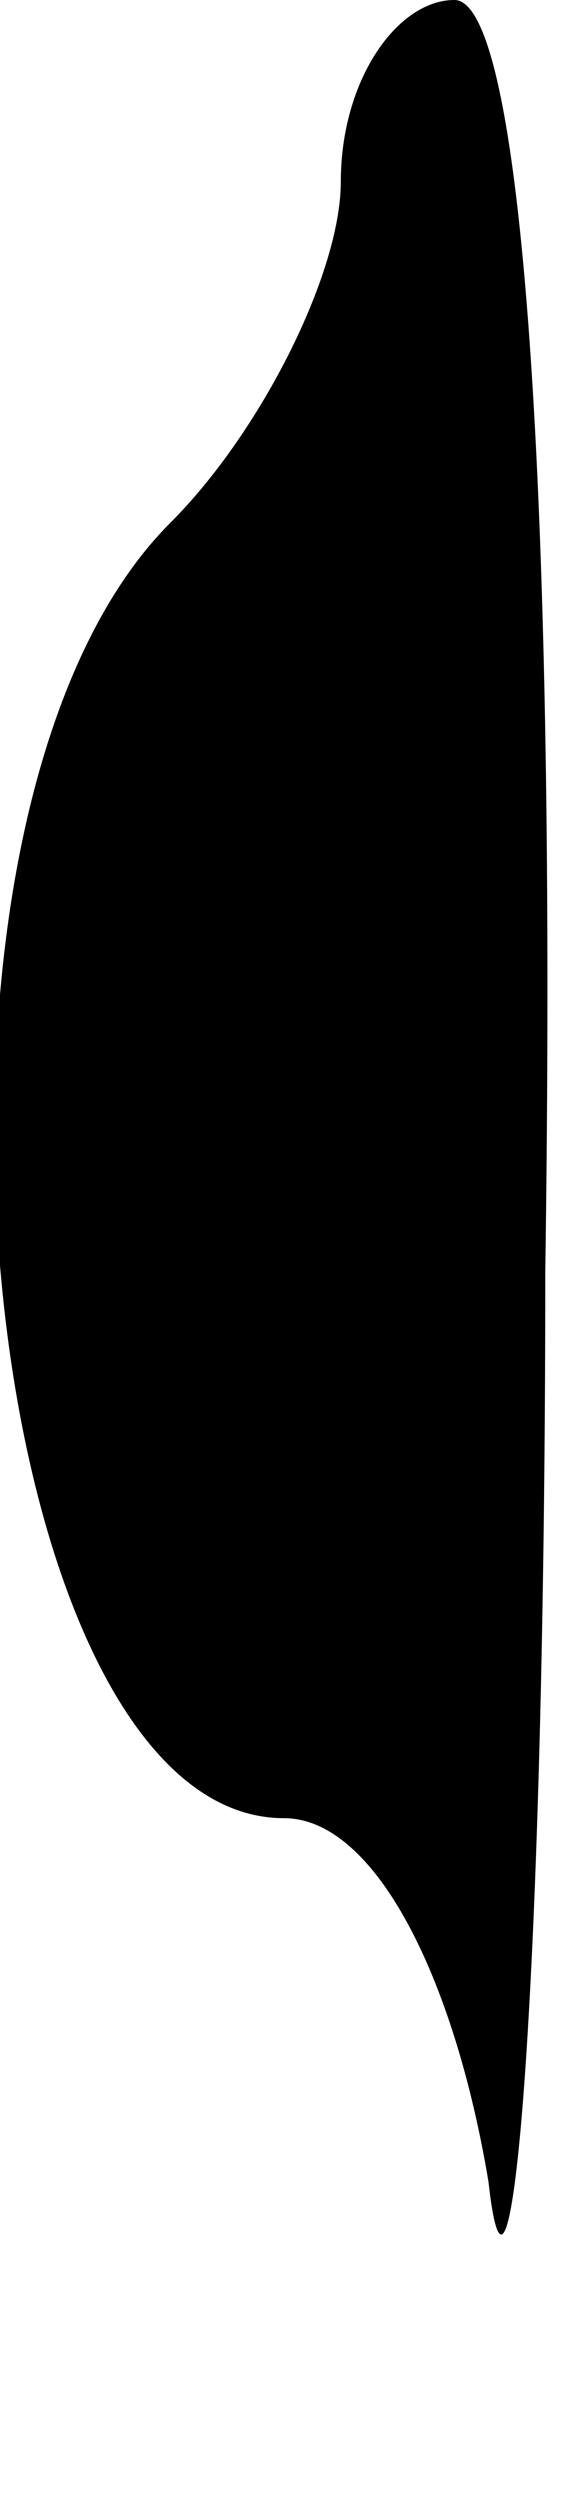 <?xml version="1.0" standalone="no"?>
<!DOCTYPE svg PUBLIC "-//W3C//DTD SVG 20010904//EN"
 "http://www.w3.org/TR/2001/REC-SVG-20010904/DTD/svg10.dtd">
<svg version="1.0" xmlns="http://www.w3.org/2000/svg"
 width="5pt" height="22pt" viewBox="0 0 5 22"
 preserveAspectRatio="xMidYMid meet">
<g transform="translate(0,22) scale(0.1,-0.1)"
fill="#000000" stroke="none">
<path fill="#000000" stroke="none" d="M30 204 c0 -8 -7 -22 -15 -30 -26 -26
-17 -114 10 -114 8 0 15 -14 18 -32 2 -18 5 18 5 80 1 69 -2 112 -8 112 -5 0
-10 -7 -10 -16z"/>
</g>
</svg>
